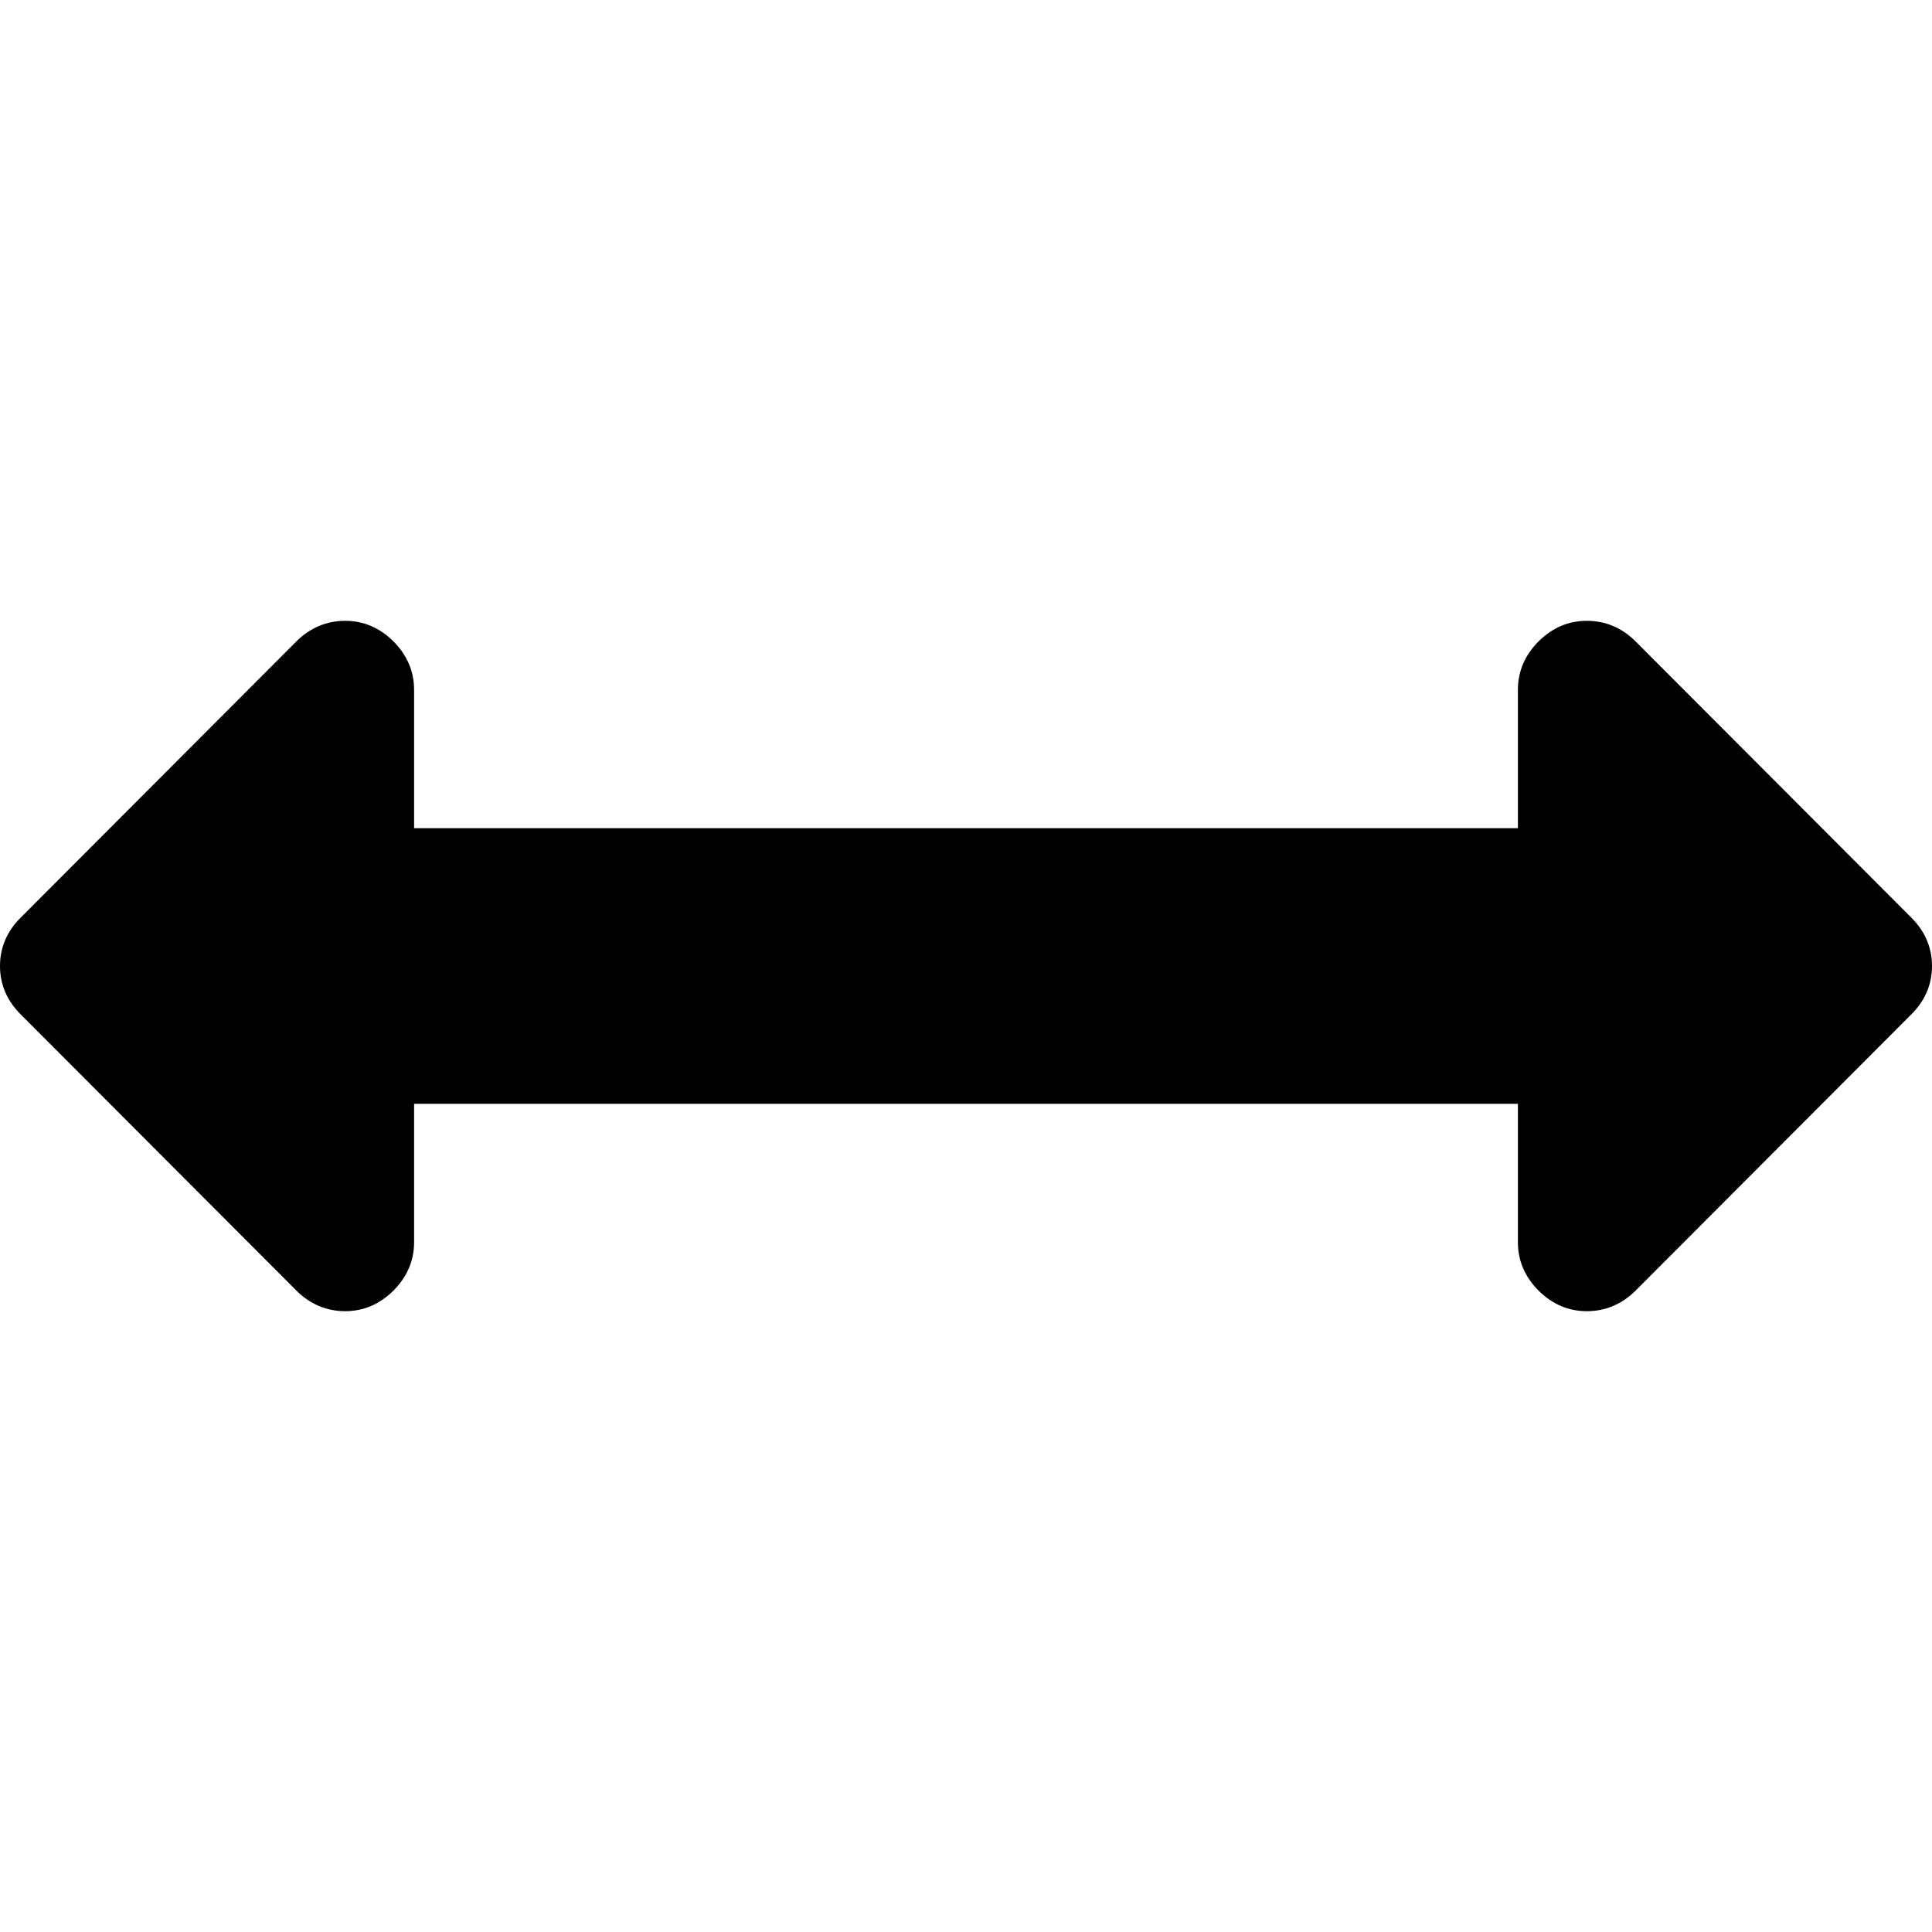 <?xml version="1.0" encoding="UTF-8" standalone="yes"?>
<svg xmlns="http://www.w3.org/2000/svg" xmlns:xlink="http://www.w3.org/1999/xlink" width="20px" height="20px" viewBox="0 0 15 15" version="1.1">
  <g id="surface1">
    <path style=" stroke:none;fill-rule:nonzero;fill:rgb(0%,0%,0%);fill-opacity:1;" d="M 15 7.5 C 15 7.645 14.945 7.77 14.84 7.875 L 12.699 10.02 C 12.594 10.125 12.465 10.18 12.32 10.18 C 12.176 10.18 12.051 10.125 11.945 10.02 C 11.84 9.914 11.785 9.789 11.785 9.645 L 11.785 8.57 L 3.215 8.57 L 3.215 9.645 C 3.215 9.789 3.16 9.914 3.055 10.02 C 2.949 10.125 2.824 10.18 2.68 10.18 C 2.535 10.18 2.406 10.125 2.301 10.02 L 0.16 7.875 C 0.055 7.77 0 7.645 0 7.5 C 0 7.355 0.055 7.23 0.16 7.125 L 2.301 4.98 C 2.406 4.875 2.535 4.82 2.68 4.82 C 2.824 4.82 2.949 4.875 3.055 4.98 C 3.16 5.086 3.215 5.211 3.215 5.355 L 3.215 6.43 L 11.785 6.43 L 11.785 5.355 C 11.785 5.211 11.84 5.086 11.945 4.98 C 12.051 4.875 12.176 4.82 12.32 4.82 C 12.465 4.82 12.594 4.875 12.699 4.98 L 14.84 7.125 C 14.945 7.23 15 7.355 15 7.5 Z M 15 7.5 "/>
  </g>
</svg>